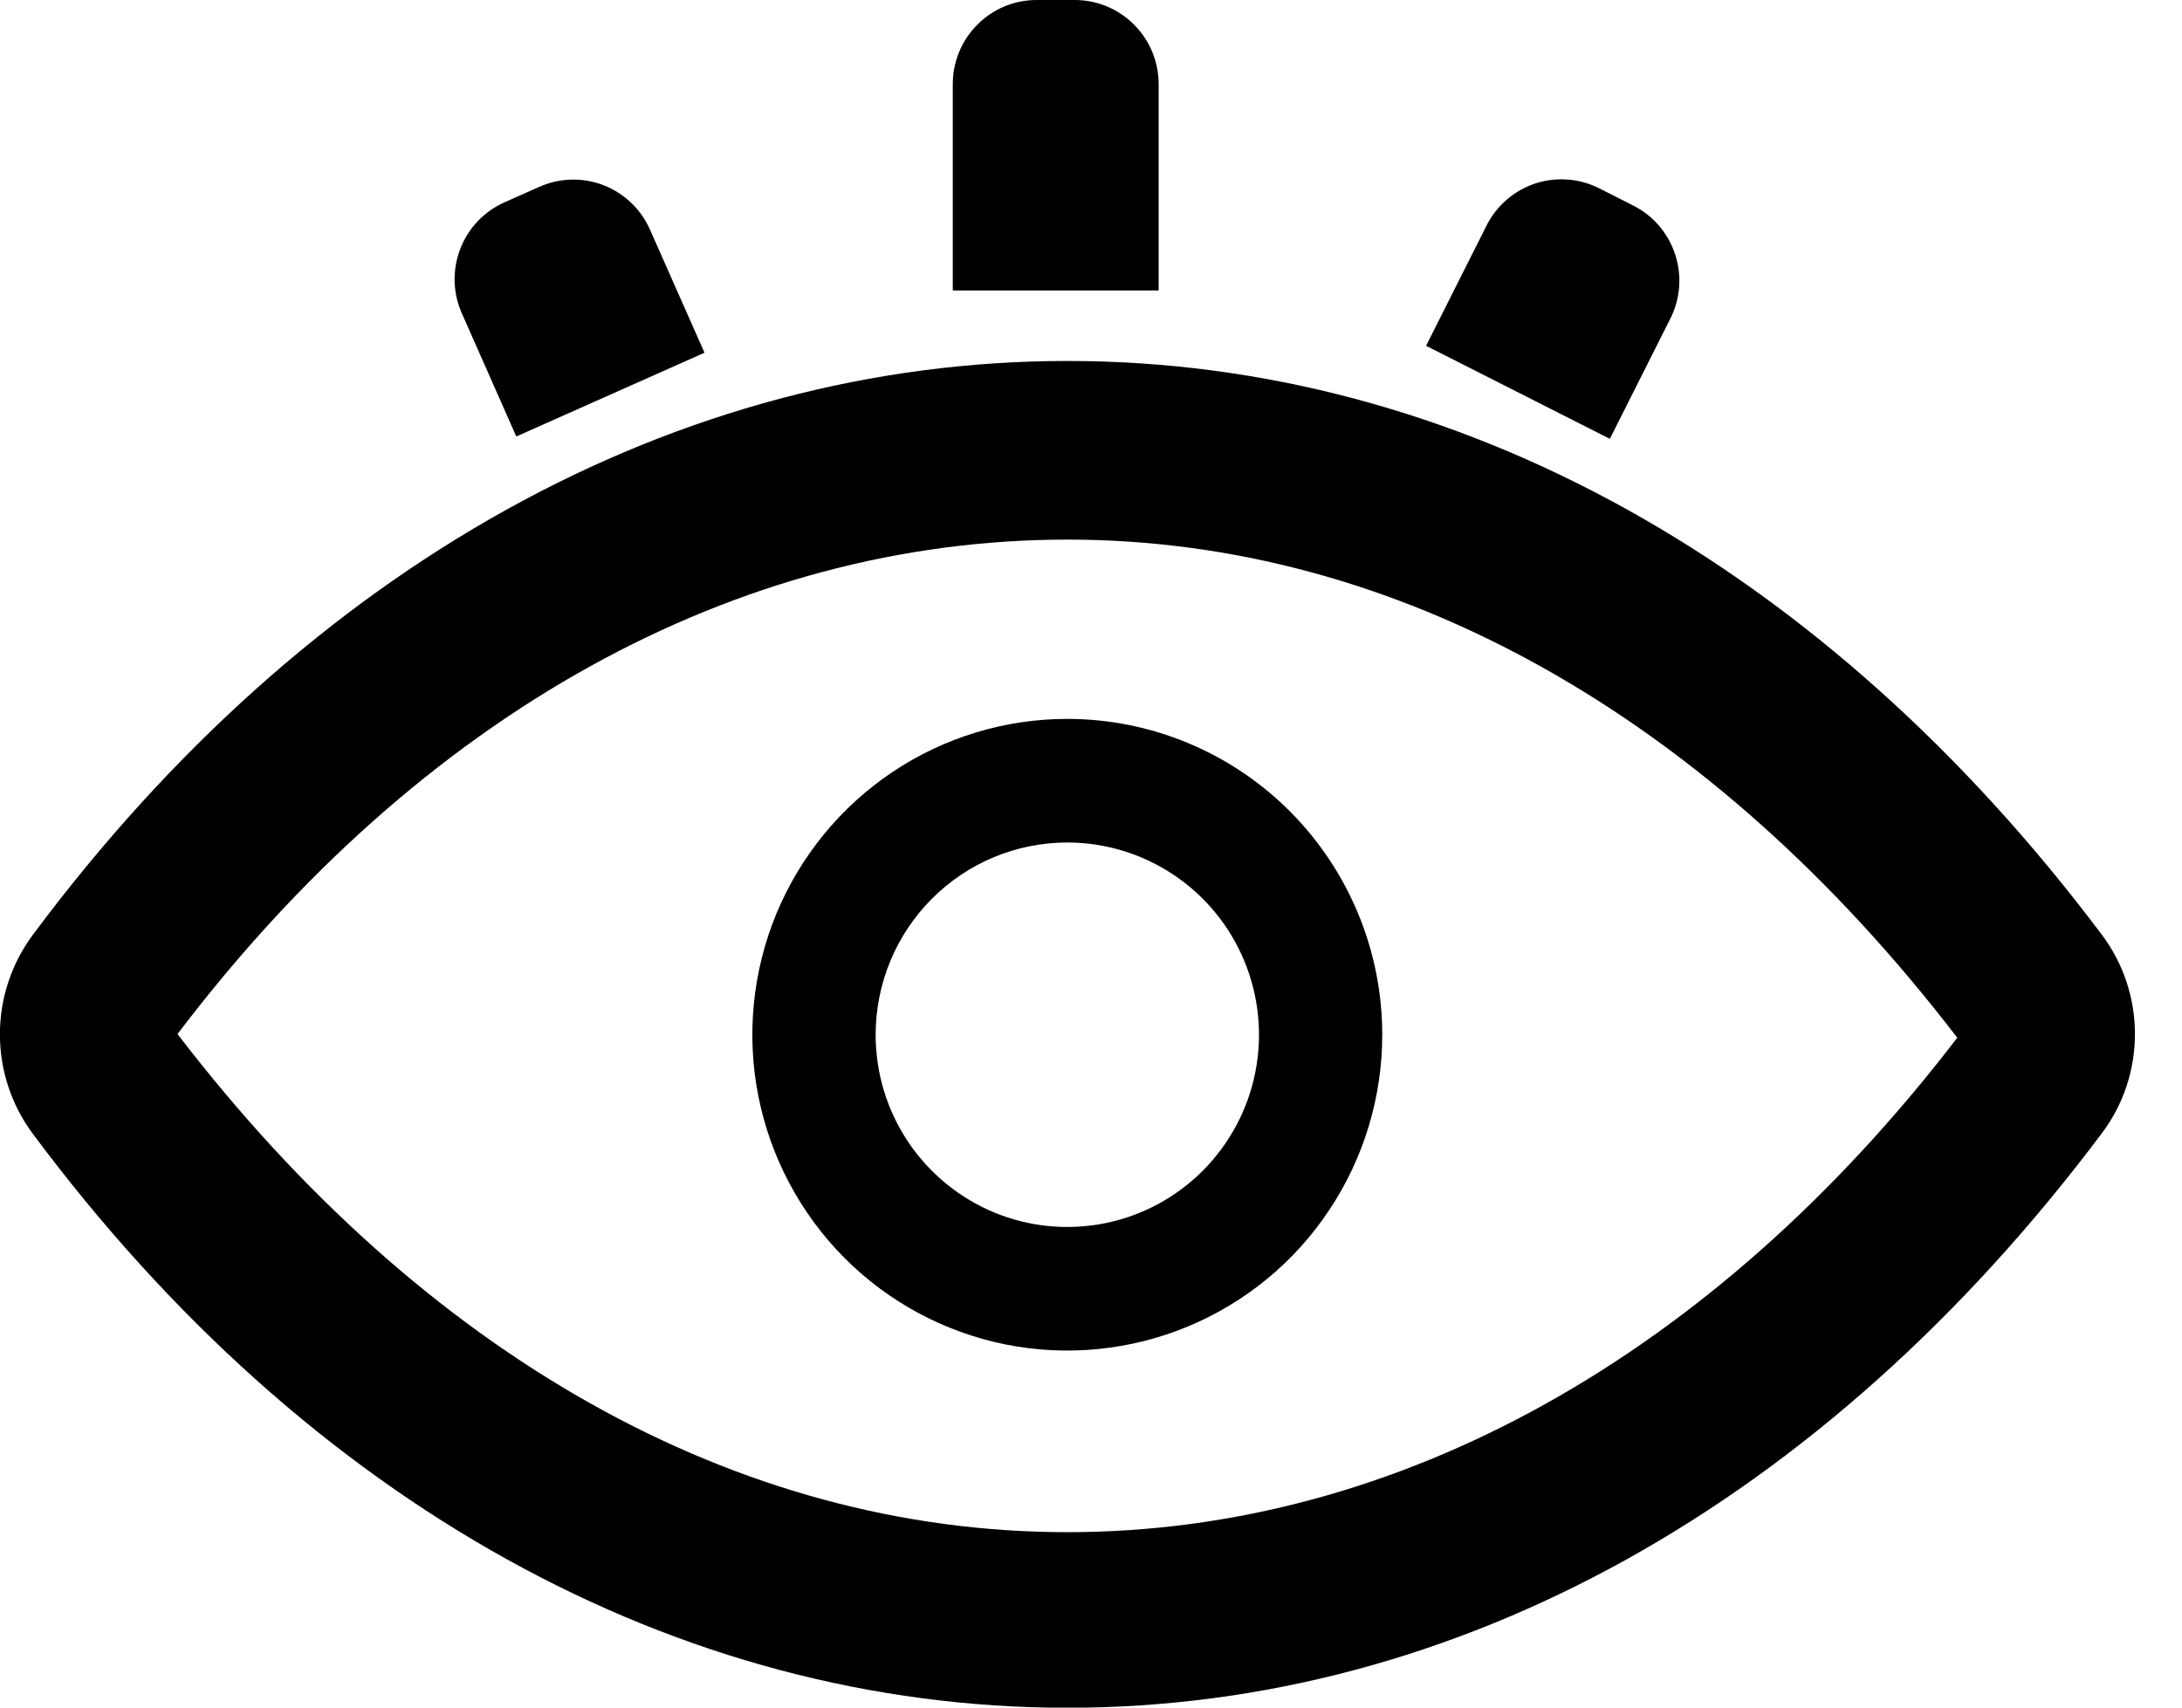 <svg width="23" height="18" viewBox="0 0 23 18" fill="none" xmlns="http://www.w3.org/2000/svg">
<g id="Layer 2">
<g id="Layer 1">
<path id="Vector" d="M10.926 0H11.329C11.563 0 11.788 0.093 11.954 0.26C12.12 0.426 12.213 0.651 12.213 0.886V3.062H10.043V0.886C10.043 0.651 10.136 0.426 10.302 0.26C10.467 0.093 10.692 0 10.926 0Z" fill="black"/>
<path id="Vector_2" d="M16.857 1.985L17.216 2.167C17.426 2.273 17.584 2.458 17.657 2.681C17.731 2.905 17.713 3.148 17.607 3.358L16.969 4.626L15.032 3.645L15.679 2.359C15.788 2.155 15.972 2.001 16.192 1.931C16.412 1.862 16.651 1.881 16.857 1.985Z" fill="black"/>
<path id="Vector_3" d="M5.317 2.133L5.686 1.969C5.9 1.874 6.143 1.868 6.361 1.952C6.58 2.037 6.756 2.205 6.851 2.42L7.426 3.718L5.442 4.601L4.86 3.284C4.771 3.071 4.769 2.83 4.855 2.615C4.94 2.4 5.106 2.227 5.317 2.133Z" fill="black"/>
<path id="Vector_4" d="M11.251 18.002C7.146 18.002 3.248 15.852 0.344 11.949C0.12 11.647 -0.001 11.28 -0.001 10.903C-0.001 10.526 0.12 10.16 0.344 9.857C3.248 5.955 7.146 3.805 11.251 3.805C15.357 3.805 19.228 5.955 22.158 9.857C22.383 10.158 22.504 10.524 22.504 10.9C22.504 11.276 22.383 11.642 22.158 11.942C19.222 15.858 15.35 18.002 11.251 18.002ZM1.871 10.9C4.469 14.288 7.763 16.151 11.251 16.151C14.739 16.151 18.065 14.288 20.631 10.939C18.033 7.551 14.733 5.688 11.251 5.688C7.769 5.688 4.437 7.518 1.871 10.9Z" fill="black"/>
<path id="Vector_5" d="M11.25 8.881C11.65 8.881 12.04 9 12.373 9.223C12.705 9.445 12.964 9.762 13.117 10.132C13.27 10.502 13.31 10.91 13.232 11.303C13.154 11.696 12.961 12.057 12.679 12.34C12.396 12.624 12.036 12.817 11.644 12.895C11.252 12.973 10.846 12.933 10.477 12.78C10.108 12.626 9.792 12.366 9.57 12.033C9.348 11.7 9.23 11.308 9.23 10.908C9.23 10.37 9.443 9.855 9.822 9.475C10.2 9.095 10.714 8.881 11.25 8.881ZM11.25 7.578C10.594 7.578 9.952 7.773 9.406 8.139C8.86 8.505 8.435 9.025 8.183 9.633C7.932 10.242 7.866 10.911 7.994 11.557C8.123 12.203 8.439 12.796 8.903 13.262C9.367 13.727 9.959 14.044 10.603 14.173C11.246 14.301 11.914 14.235 12.521 13.983C13.127 13.731 13.646 13.305 14.01 12.757C14.375 12.21 14.57 11.566 14.57 10.908C14.57 10.024 14.22 9.178 13.597 8.553C12.975 7.929 12.13 7.578 11.25 7.578Z" fill="black"/>
</g>
</g>
</svg>
